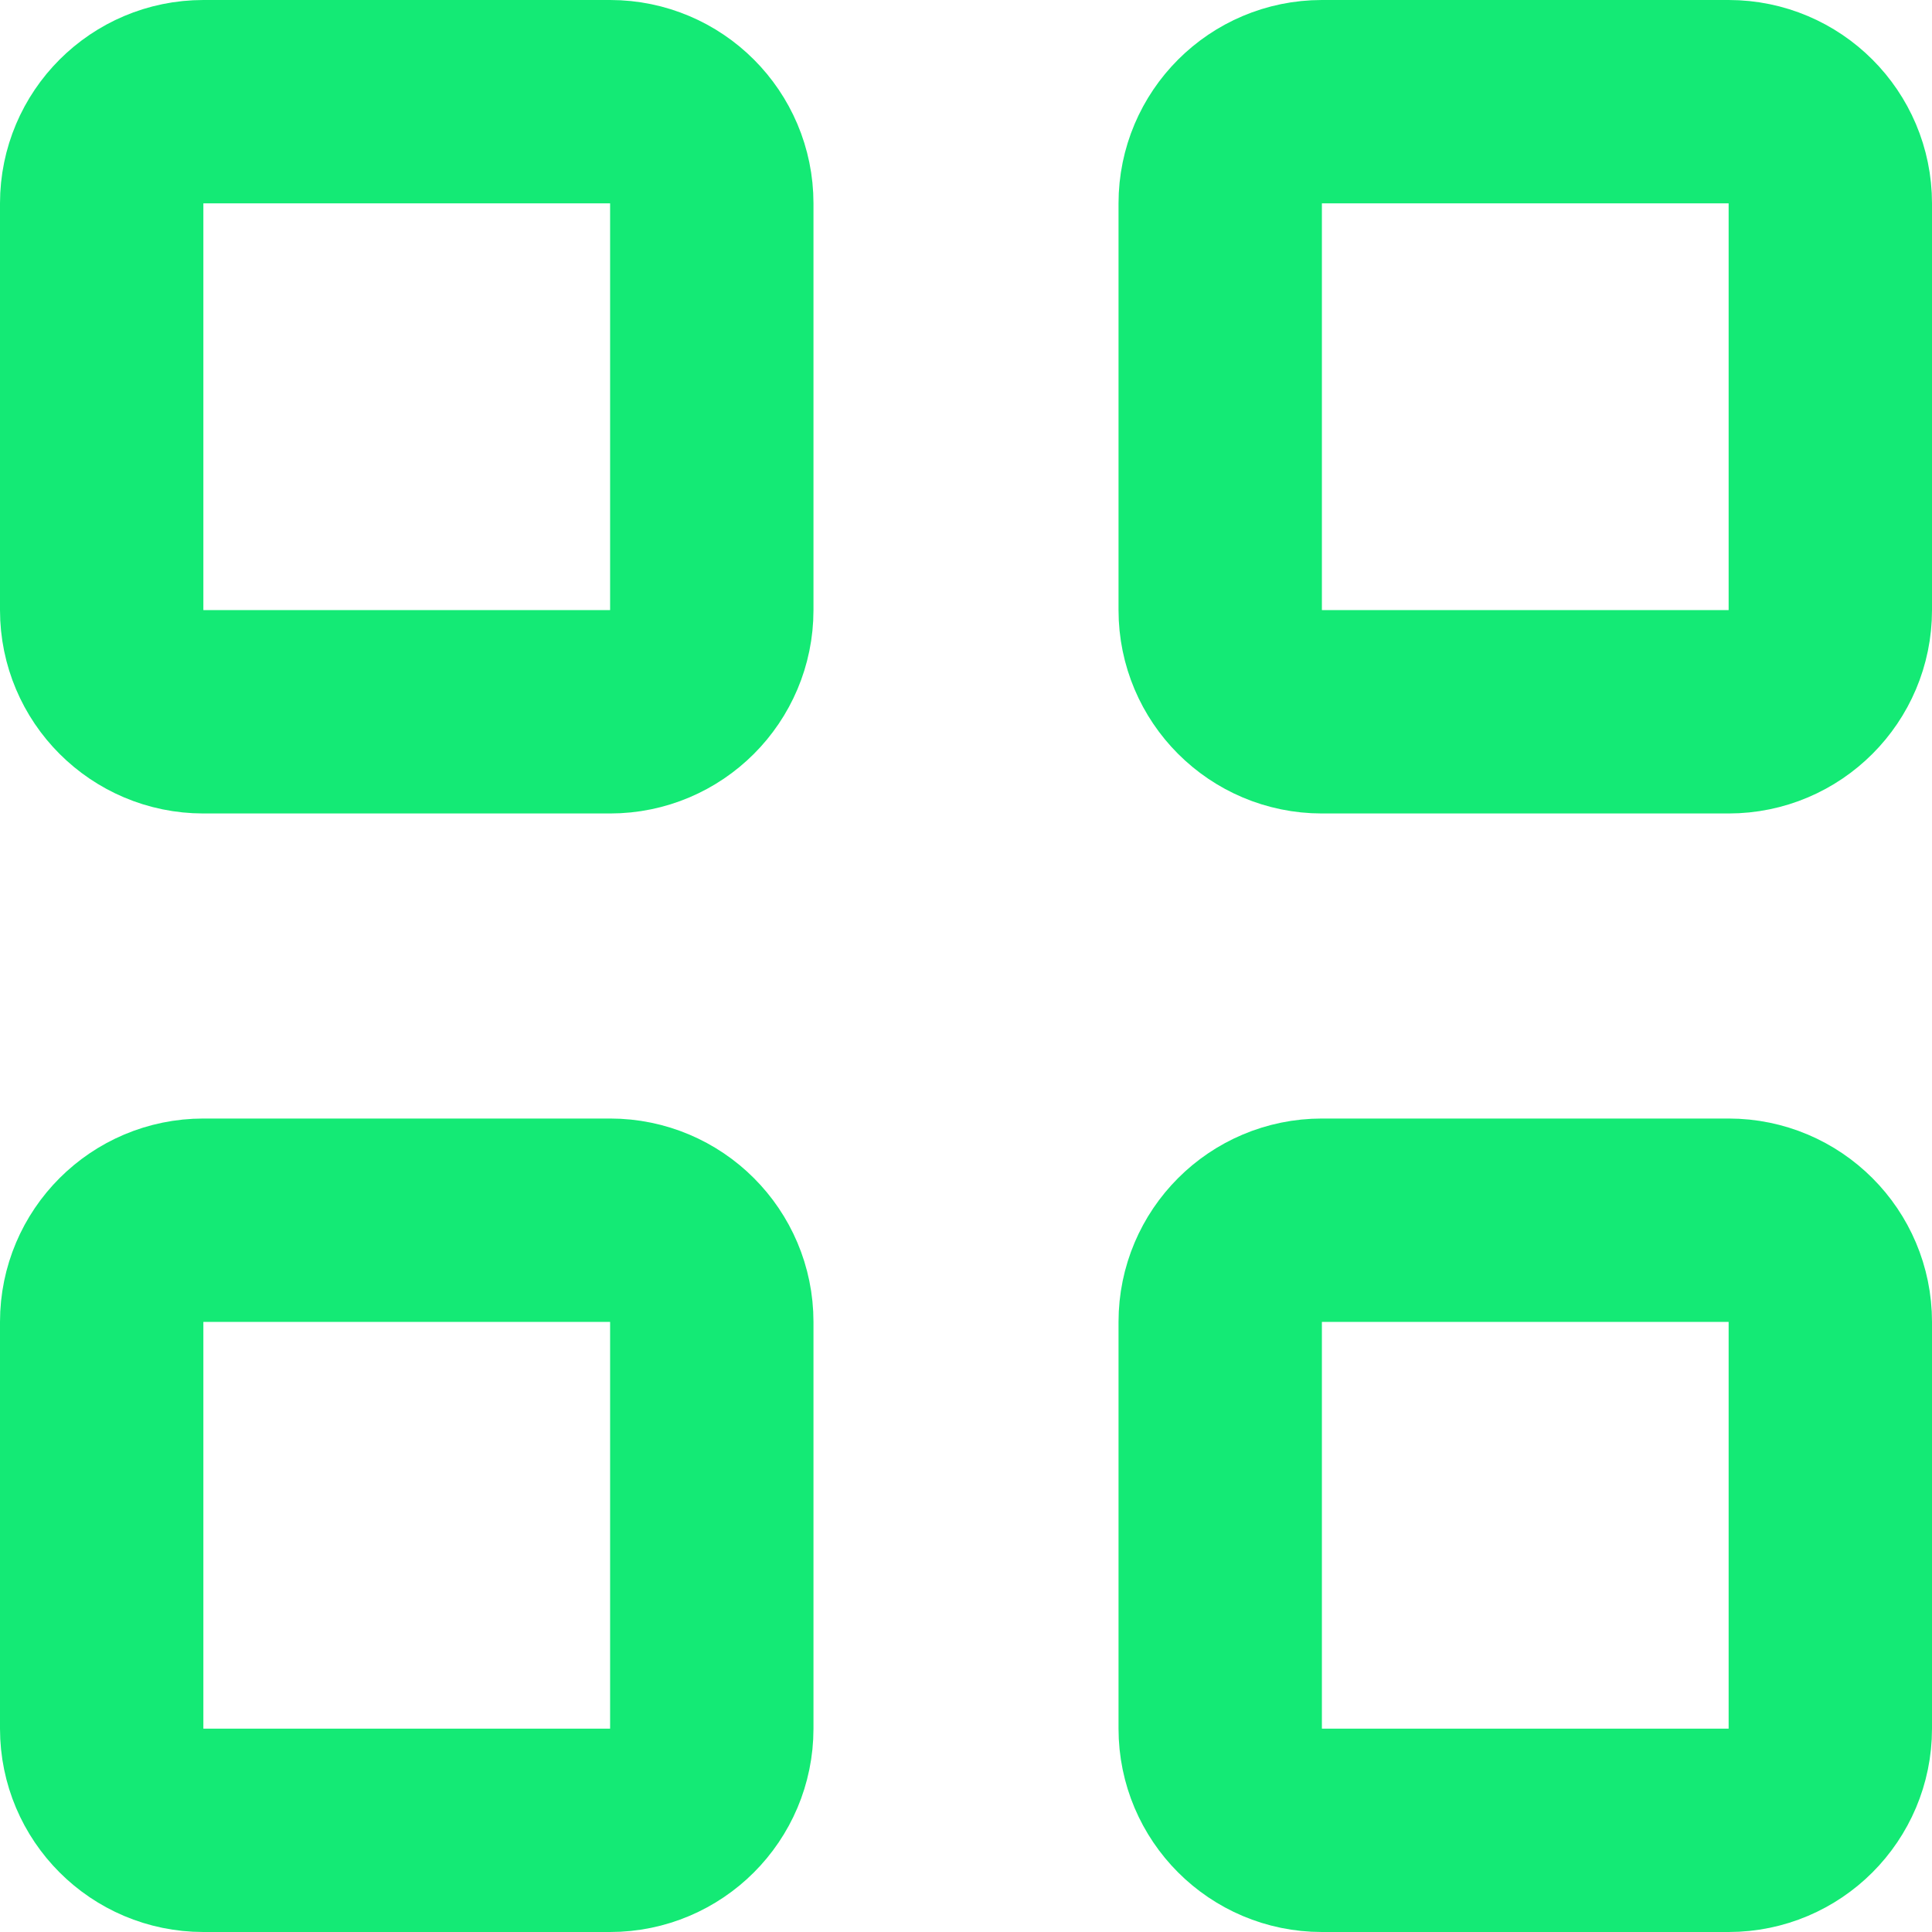 <svg width="19" height="19" viewBox="0 0 19 19" fill="none" xmlns="http://www.w3.org/2000/svg">
<path d="M6 1H2C1.448 1 1 1.448 1 2V6C1 6.552 1.448 7 2 7H6C6.552 7 7 6.552 7 6V2C7 1.448 6.552 1 6 1Z" stroke="#14EA75" stroke-width="2" stroke-linecap="round" stroke-linejoin="round"/>
<path d="M17 1H13C12.448 1 12 1.448 12 2V6C12 6.552 12.448 7 13 7H17C17.552 7 18 6.552 18 6V2C18 1.448 17.552 1 17 1Z" stroke="#14EA75" stroke-width="2" stroke-linecap="round" stroke-linejoin="round"/>
<path d="M6 12H2C1.448 12 1 12.448 1 13V17C1 17.552 1.448 18 2 18H6C6.552 18 7 17.552 7 17V13C7 12.448 6.552 12 6 12Z" stroke="#14EA75" stroke-width="2" stroke-linecap="round" stroke-linejoin="round"/>
<path d="M17 12H13C12.448 12 12 12.448 12 13V17C12 17.552 12.448 18 13 18H17C17.552 18 18 17.552 18 17V13C18 12.448 17.552 12 17 12Z" stroke="#14EA75" stroke-width="2" stroke-linecap="round" stroke-linejoin="round"/>
</svg>
